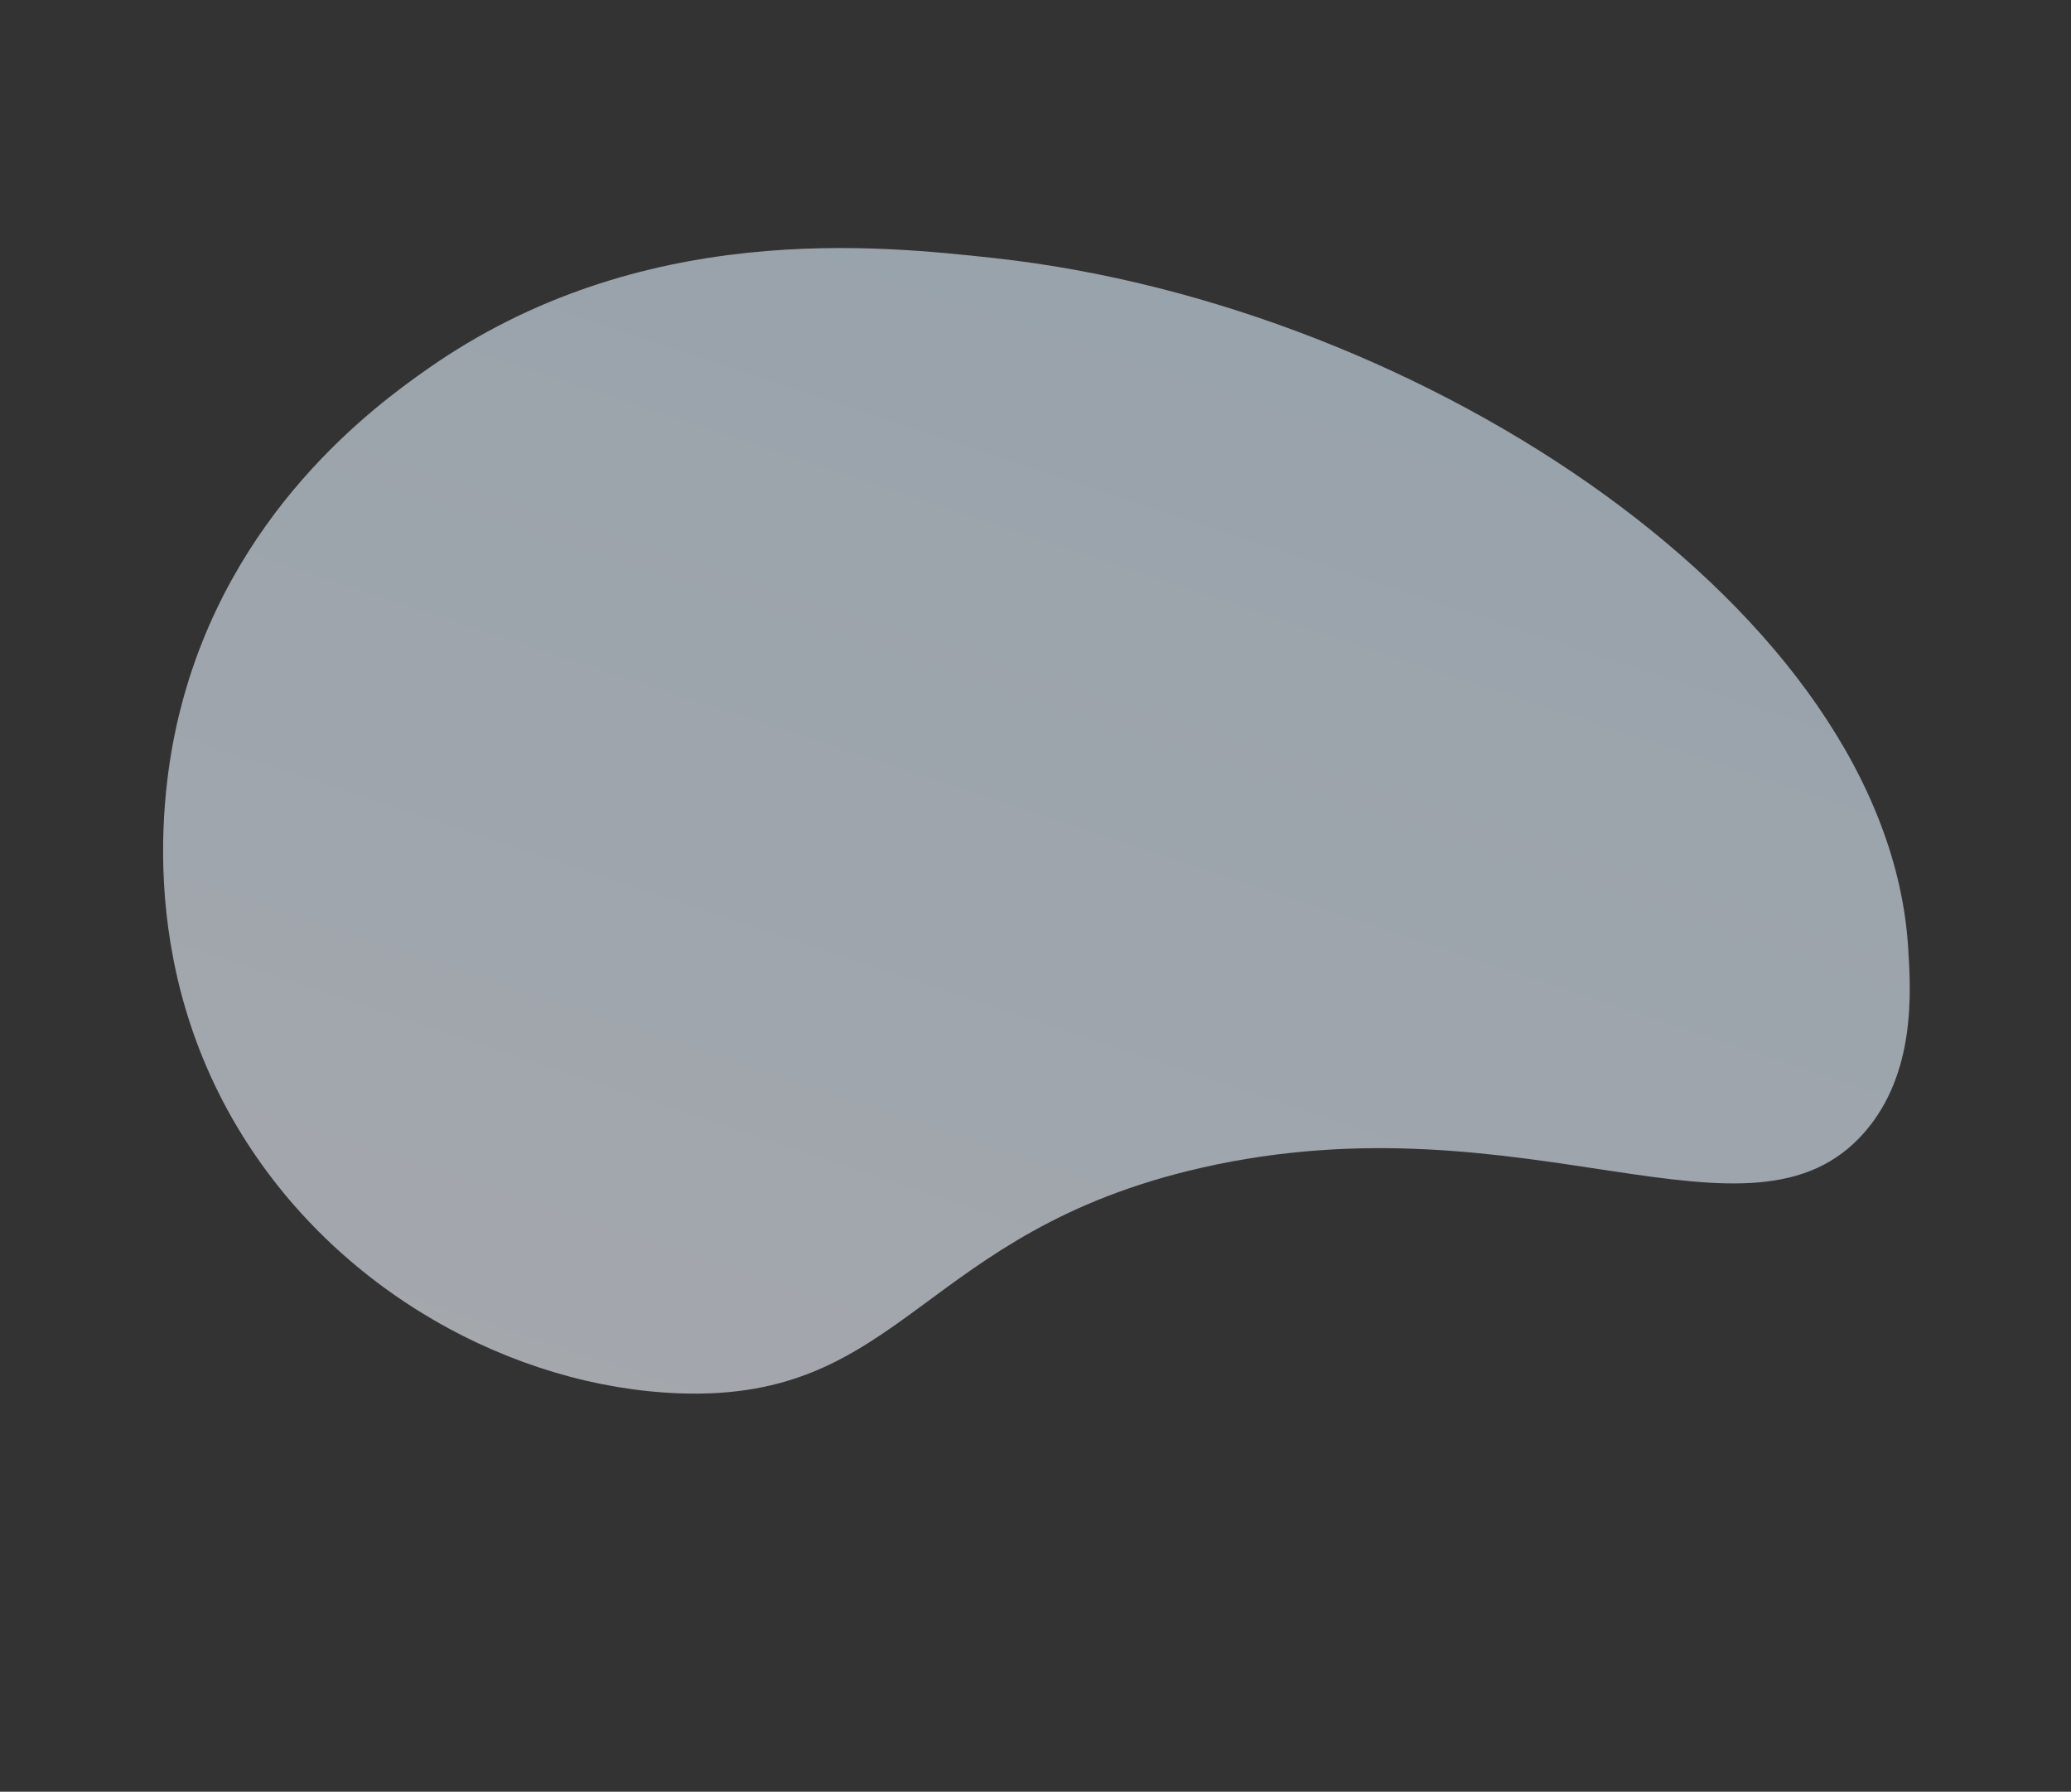 <svg width="1119" height="968" viewBox="0 0 1119 968" fill="none" xmlns="http://www.w3.org/2000/svg">
<rect x="0" y="0" width="1119" height="968" fill="#333333" stroke="none"/>
<g opacity="0.6" clip-path="url(#clip0_297_615)">
<path d="M1007.49 611.672C946.116 682.159 824.91 590.97 649.288 630.879C497.18 665.461 488.429 757.318 366.897 752.763C278.108 749.453 181.355 698.185 128.182 608.868C69.542 510.389 90.859 410.13 96.843 385.801C123.555 276.677 202.841 219.113 230.811 199.453C346.051 118.5 475.365 132.686 537.403 139.461C770.439 164.983 1019.92 331.357 1031.03 512.239C1032.51 535.919 1035.2 579.841 1007.49 611.672Z" fill="url(#paint0_linear_297_615)"/>
</g>
<defs>
<linearGradient id="paint0_linear_297_615" x1="422.715" y1="898.113" x2="656.956" y2="192.305" gradientUnits="userSpaceOnUse">
<stop stop-color="#F3F7FF"/>
<stop offset="1" stop-color="#DEEEFE"/>
</linearGradient>
<clipPath id="clip0_297_615">
<rect width="937.962" height="671.376" fill="white" transform="translate(872.961 967.94) rotate(-158.544)"/>
</clipPath>
</defs>
</svg>
